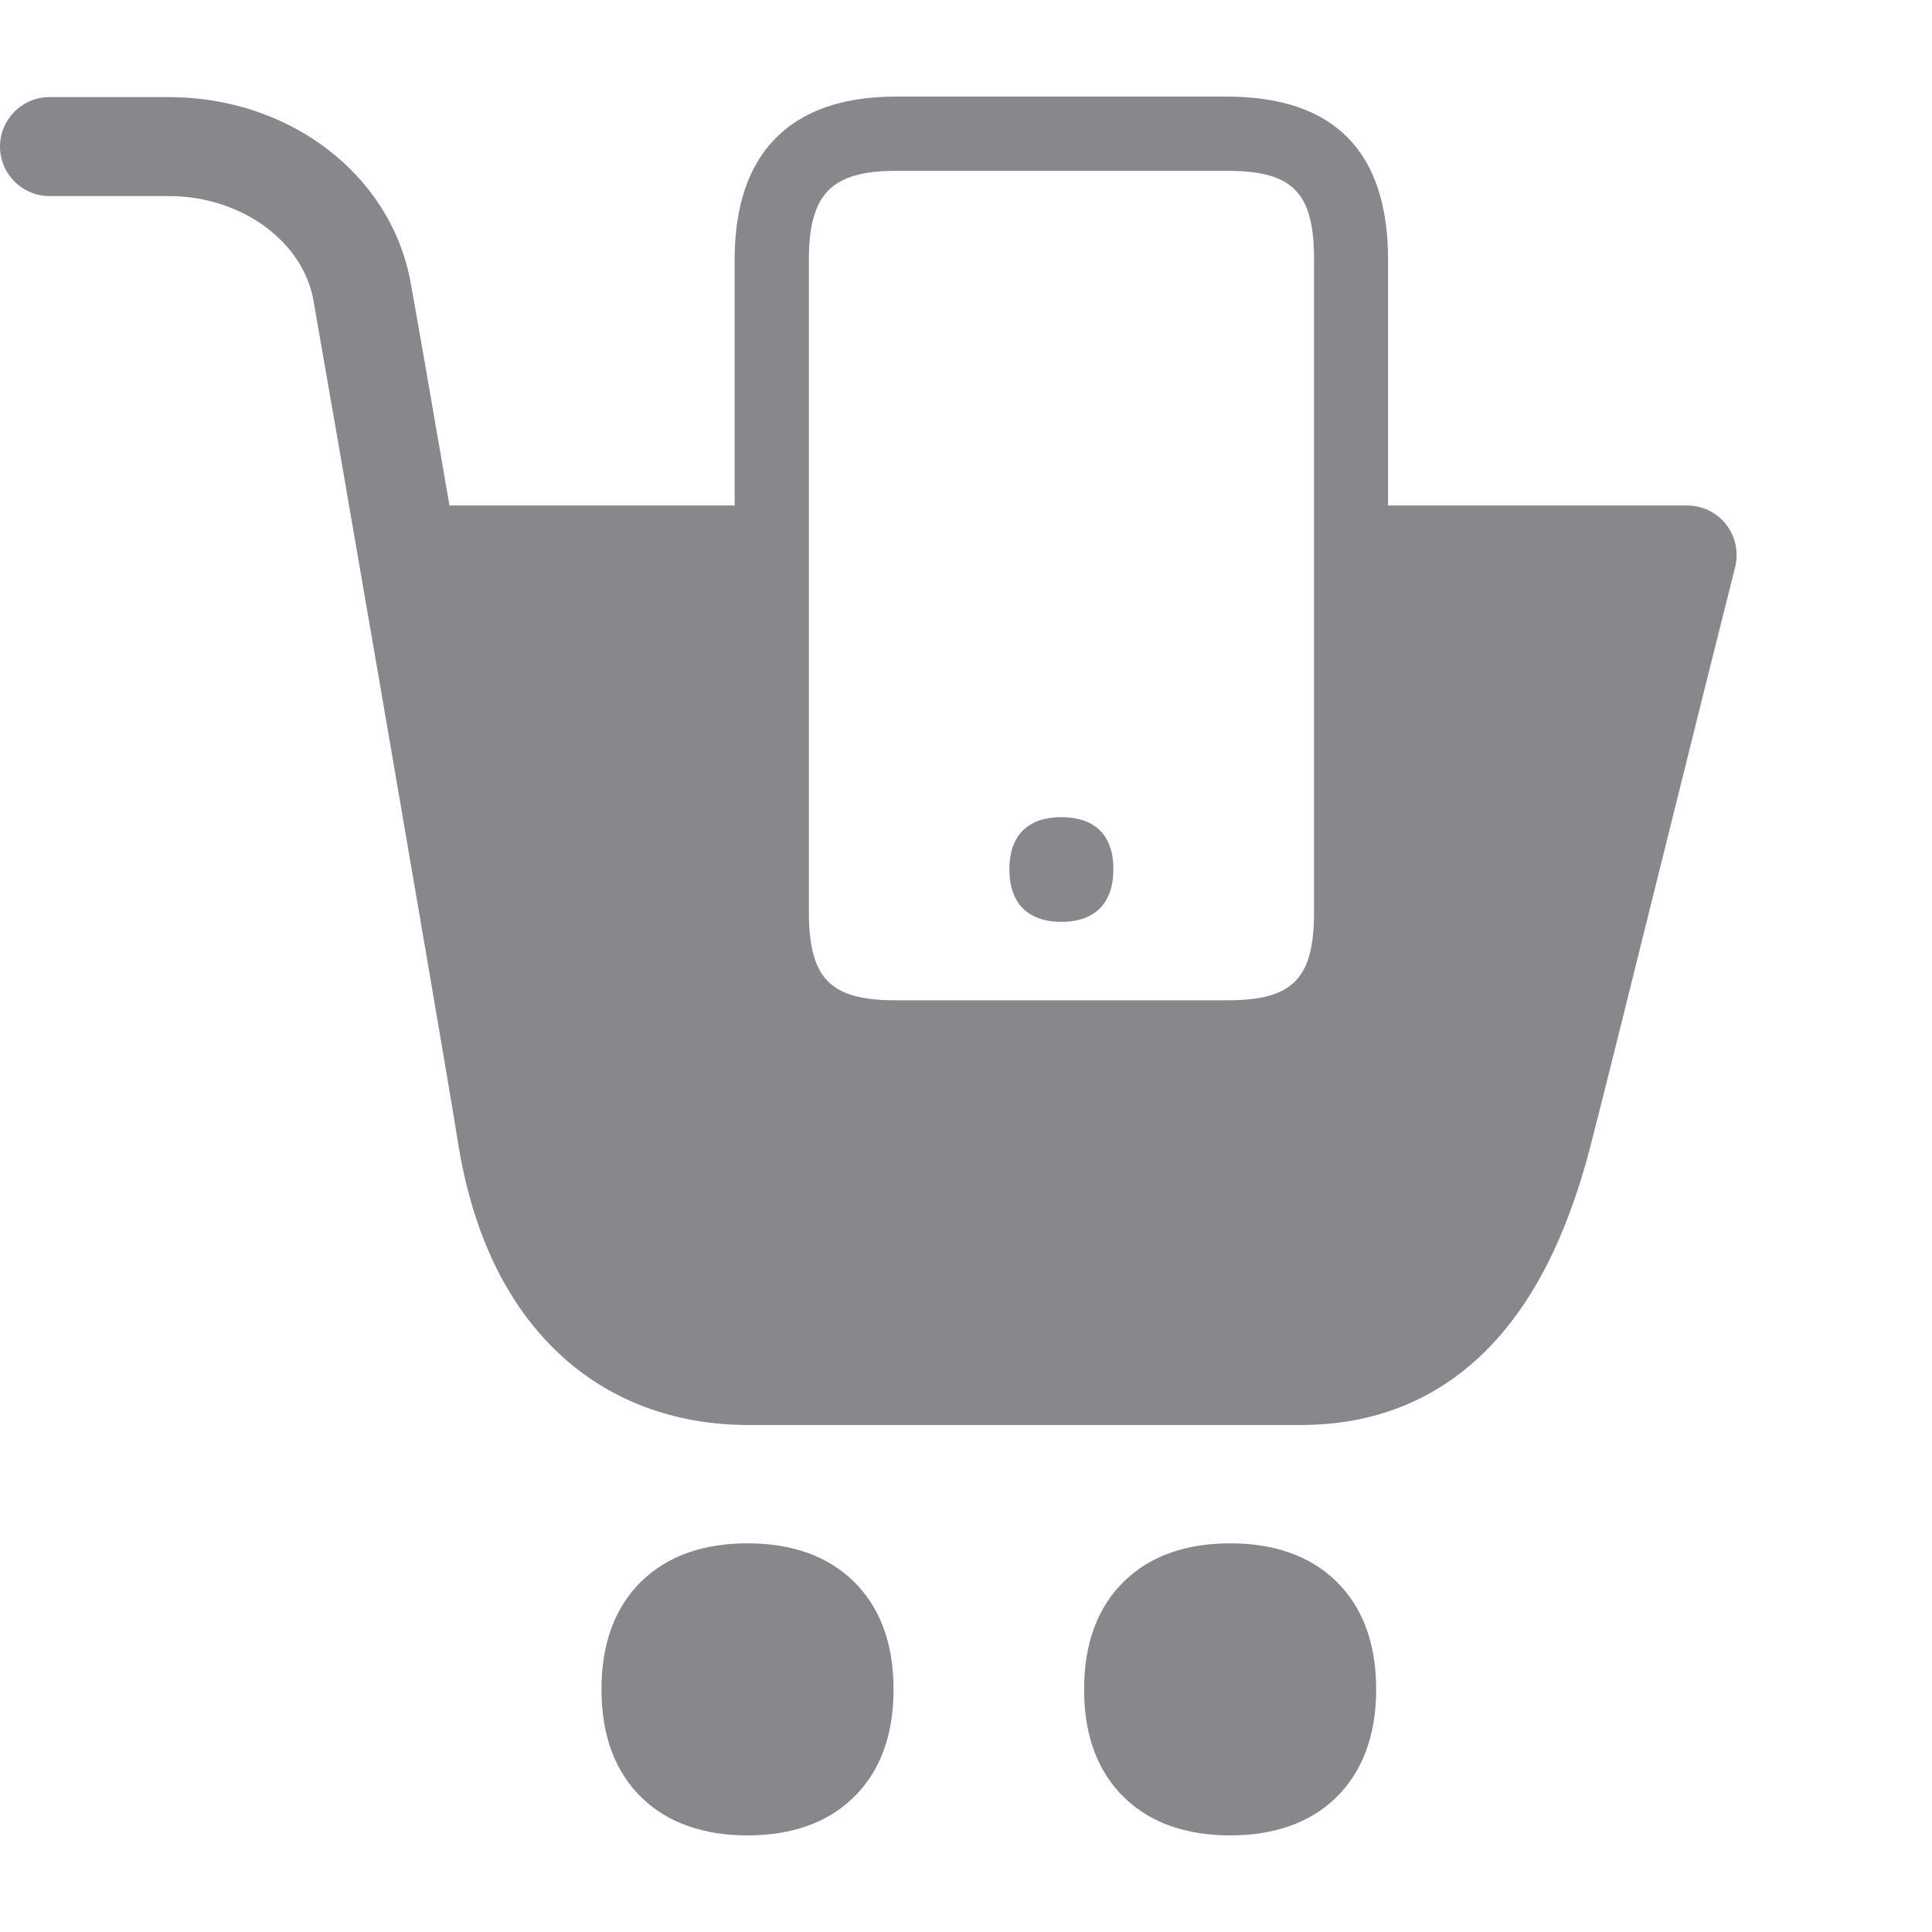 <svg width="40" height="40" viewBox="0 0 40 40" fill="none" xmlns="http://www.w3.org/2000/svg">
<path d="M15.476 31.953C14.559 31.953 13.826 32.214 13.293 32.727C12.735 33.265 12.453 34.018 12.453 34.977C12.453 35.935 12.735 36.688 13.293 37.226C13.826 37.739 14.564 38 15.476 38C16.388 38 17.126 37.739 17.659 37.226C18.218 36.688 18.5 35.935 18.5 34.977C18.5 34.018 18.218 33.265 17.659 32.727C17.126 32.214 16.393 31.953 15.476 31.953ZM25.469 31.953C24.552 31.953 23.819 32.214 23.286 32.727C22.727 33.265 22.445 34.018 22.445 34.977C22.445 35.935 22.727 36.688 23.286 37.226C23.819 37.739 24.557 38 25.469 38C26.381 38 27.119 37.739 27.652 37.226C28.206 36.688 28.492 35.935 28.492 34.977C28.492 34.018 28.211 33.265 27.652 32.727C27.119 32.214 26.386 31.953 25.469 31.953ZM35.739 10.86C35.544 10.609 35.247 10.466 34.929 10.466H28.738V5.372C28.738 3.133 27.616 2 25.402 2H18.546C16.363 2 15.21 3.168 15.21 5.372V10.466H9.306C8.912 8.17 8.594 6.351 8.502 5.854C8.102 3.624 6.001 2.01 3.495 2.01H1.025C0.461 2.01 0 2.471 0 3.035C0 3.599 0.461 4.06 1.025 4.06H3.5C4.986 4.06 6.267 4.988 6.488 6.212C6.764 7.76 9.224 22.011 9.48 23.641C9.778 25.517 10.475 26.987 11.561 28.012C12.596 28.991 13.959 29.503 15.492 29.503H26.935C28.451 29.503 29.738 28.986 30.763 27.966C31.731 26.998 32.438 25.614 32.925 23.744C33.141 22.908 33.853 20.054 34.539 17.287C35.103 15.011 35.641 12.864 35.923 11.747C36 11.434 35.933 11.111 35.739 10.86ZM16.747 5.372C16.747 4.014 17.218 3.537 18.546 3.537H25.407C26.766 3.537 27.206 3.983 27.206 5.372V18.875C27.206 20.264 26.771 20.71 25.407 20.71H18.546C17.188 20.71 16.747 20.264 16.747 18.875V5.372Z" fill="#86888C"/>
<path d="M21.975 16.918C21.319 16.918 20.898 17.261 20.898 17.999C20.898 18.353 20.996 18.619 21.17 18.799C21.36 18.993 21.636 19.086 21.975 19.086C22.313 19.086 22.59 18.993 22.779 18.799C22.953 18.619 23.051 18.358 23.051 17.999C23.056 17.261 22.631 16.918 21.975 16.918Z" fill="#86888C"/>
</svg>
